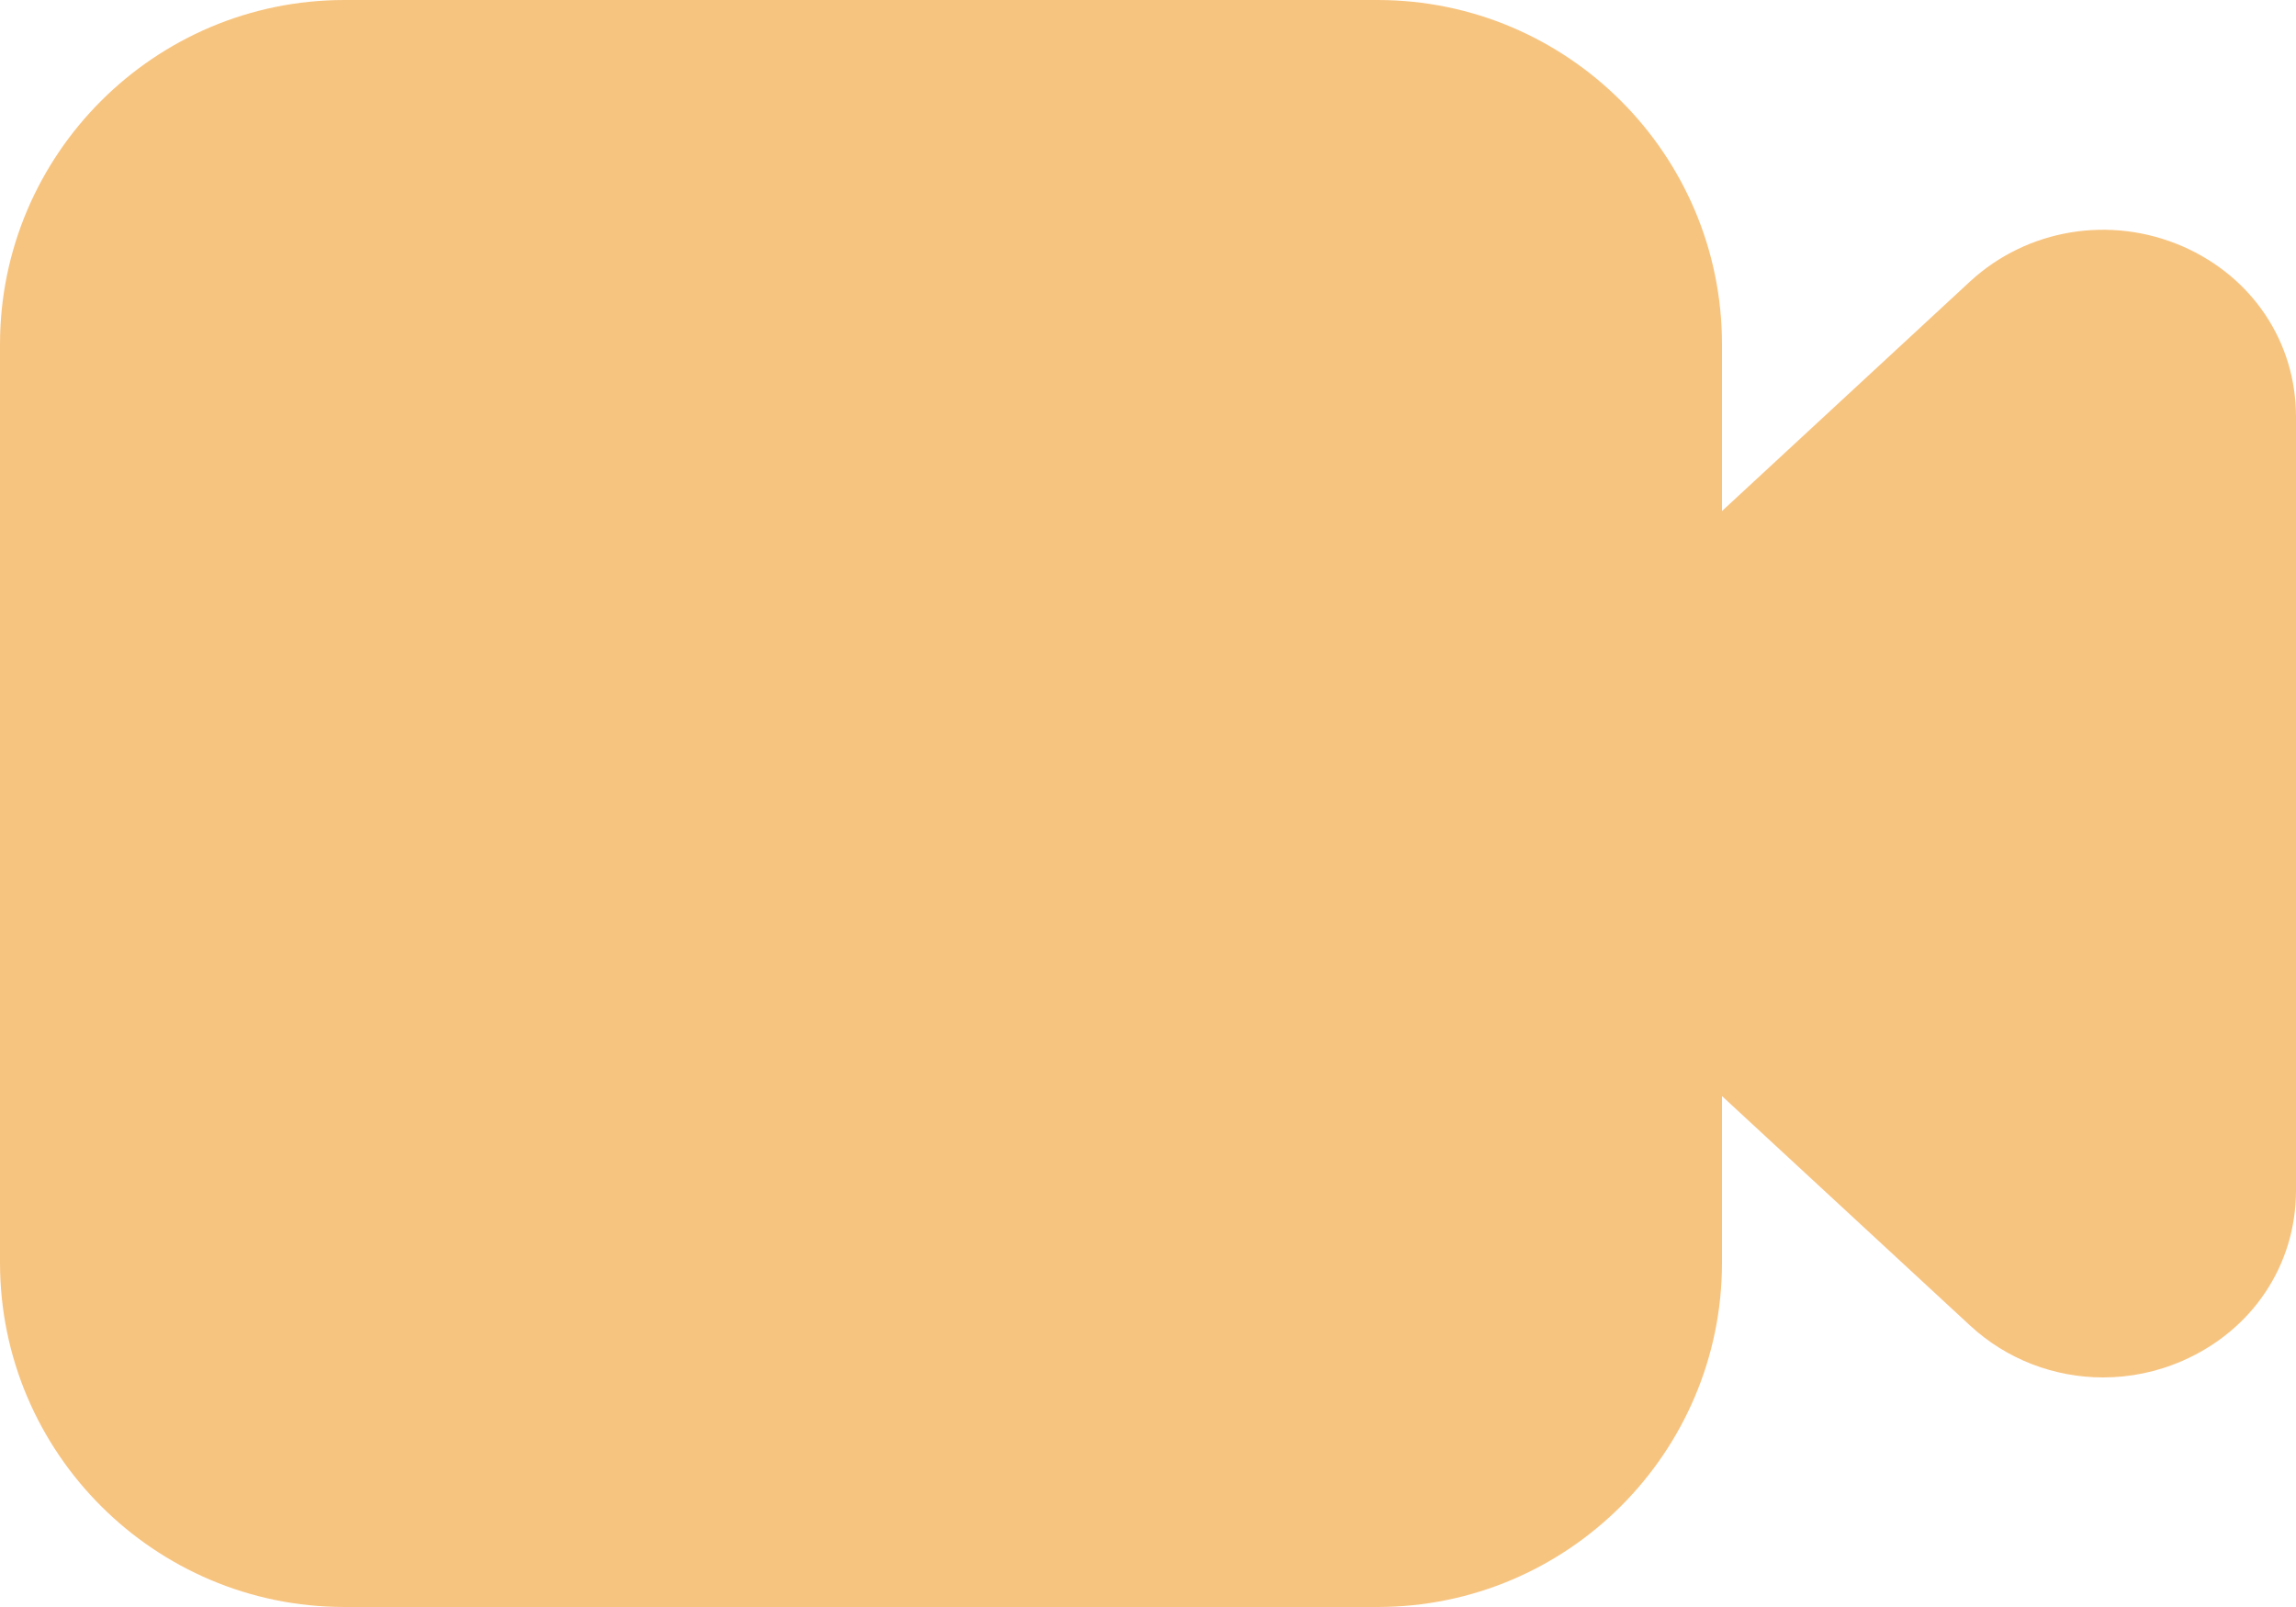 <svg width="20" height="14" viewBox="0 0 20 14" fill="none" xmlns="http://www.w3.org/2000/svg">
<path fill-rule="evenodd" clip-rule="evenodd" d="M19.012 2.146C18.386 1.874 17.66 1.992 17.161 2.452L15 4.452V3C15 1.346 13.655 0 12 0H3C1.346 0 0 1.346 0 3V11C0 12.655 1.346 14 3 14H12C13.655 14 15 12.655 15 11V9.549L17.161 11.548C17.482 11.845 17.897 12 18.32 12C18.553 12 18.788 11.953 19.012 11.855C19.621 11.589 20 11.02 20 10.371V3.63C20 2.981 19.621 2.412 19.012 2.146Z" fill="#F7C480"/>
</svg>
